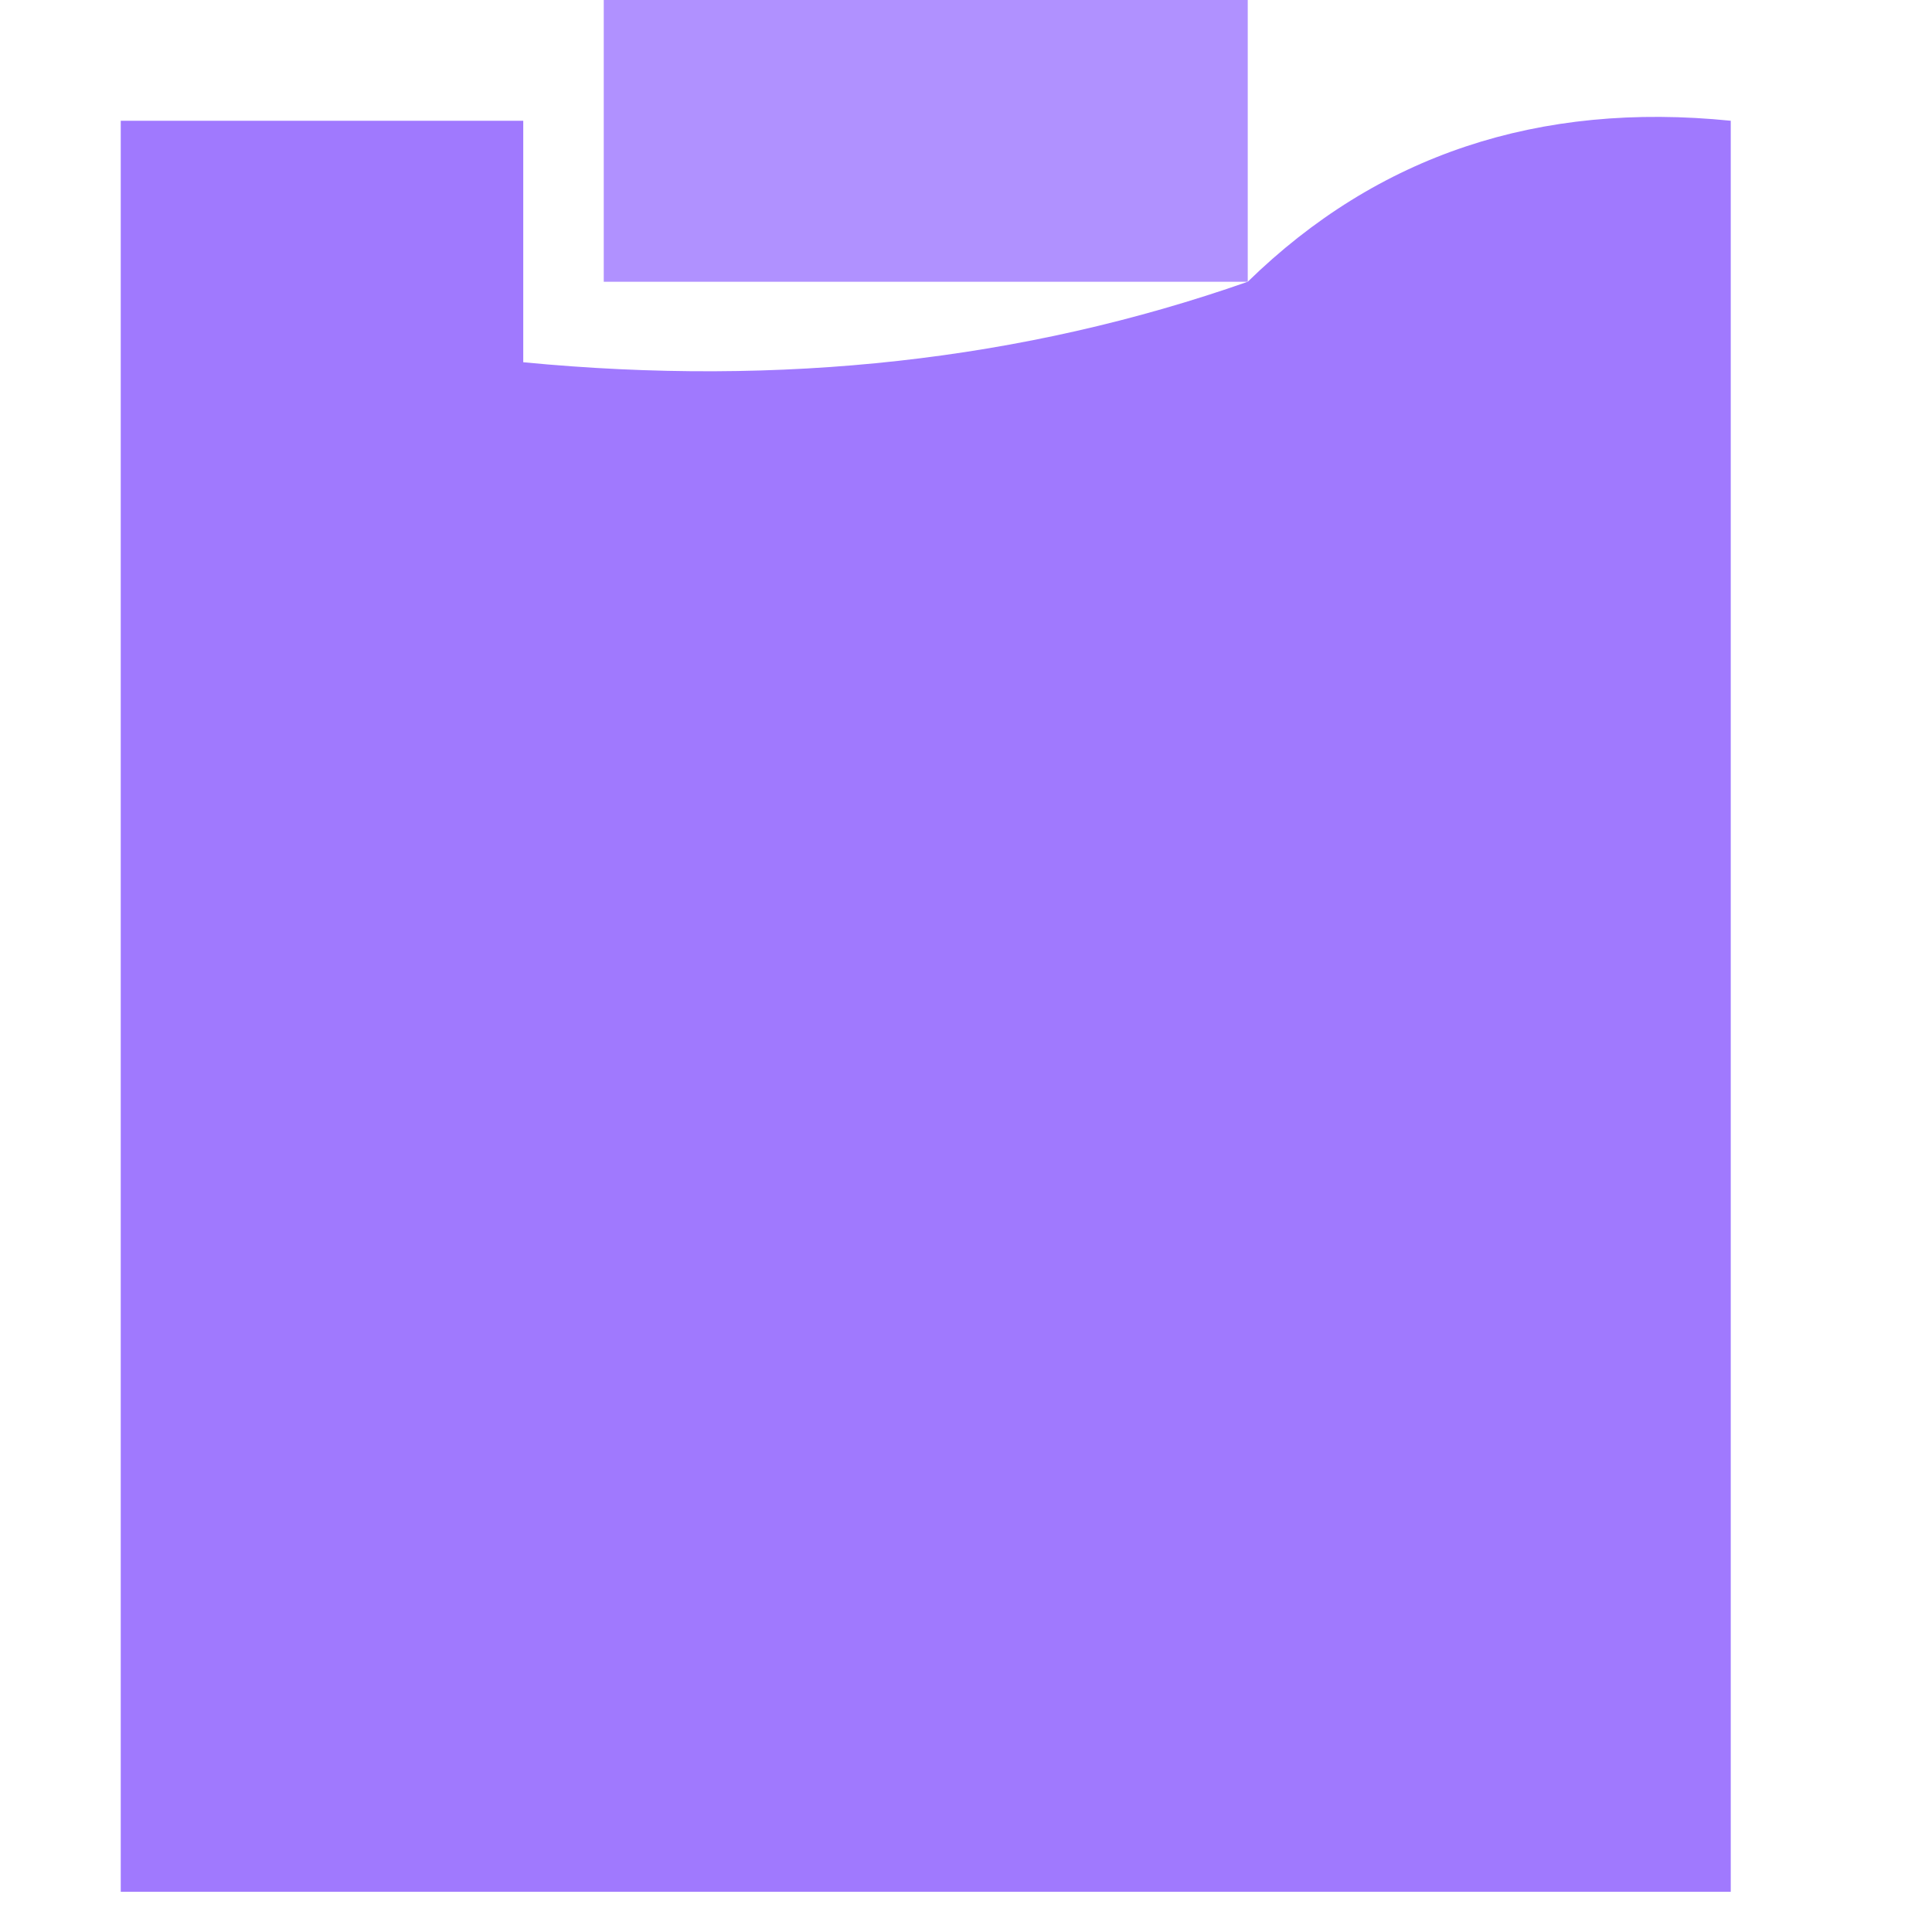 <?xml version="1.0" encoding="UTF-8"?>
<!DOCTYPE svg PUBLIC "-//W3C//DTD SVG 1.1//EN" "http://www.w3.org/Graphics/SVG/1.1/DTD/svg11.dtd">
<svg xmlns="http://www.w3.org/2000/svg" version="1.1" width="24px" height="24px" style="shape-rendering:geometricPrecision; text-rendering:geometricPrecision; image-rendering:optimizeQuality; fill-rule:evenodd; clip-rule:evenodd" xmlns:xlink="http://www.w3.org/1999/xlink">
<g><path style="opacity:0.713" fill="#9165ff" d="M 7.5,-0.5 C 10.167,-0.5 12.833,-0.5 15.5,-0.5C 15.5,0.833 15.5,2.167 15.5,3.5C 12.833,3.5 10.167,3.5 7.5,3.5C 7.5,2.167 7.5,0.833 7.5,-0.5 Z"/></g>
<g><path style="opacity:0.866" fill="#9265fe" d="M 15.5,3.5 C 17.114,1.925 19.114,1.259 21.5,1.5C 21.5,8.833 21.5,16.167 21.5,23.5C 14.833,23.5 8.167,23.5 1.5,23.5C 1.5,16.167 1.5,8.833 1.5,1.5C 3.167,1.5 4.833,1.5 6.5,1.5C 6.5,2.5 6.5,3.5 6.5,4.5C 9.713,4.81 12.713,4.477 15.5,3.5 Z"/></g>
</svg>
